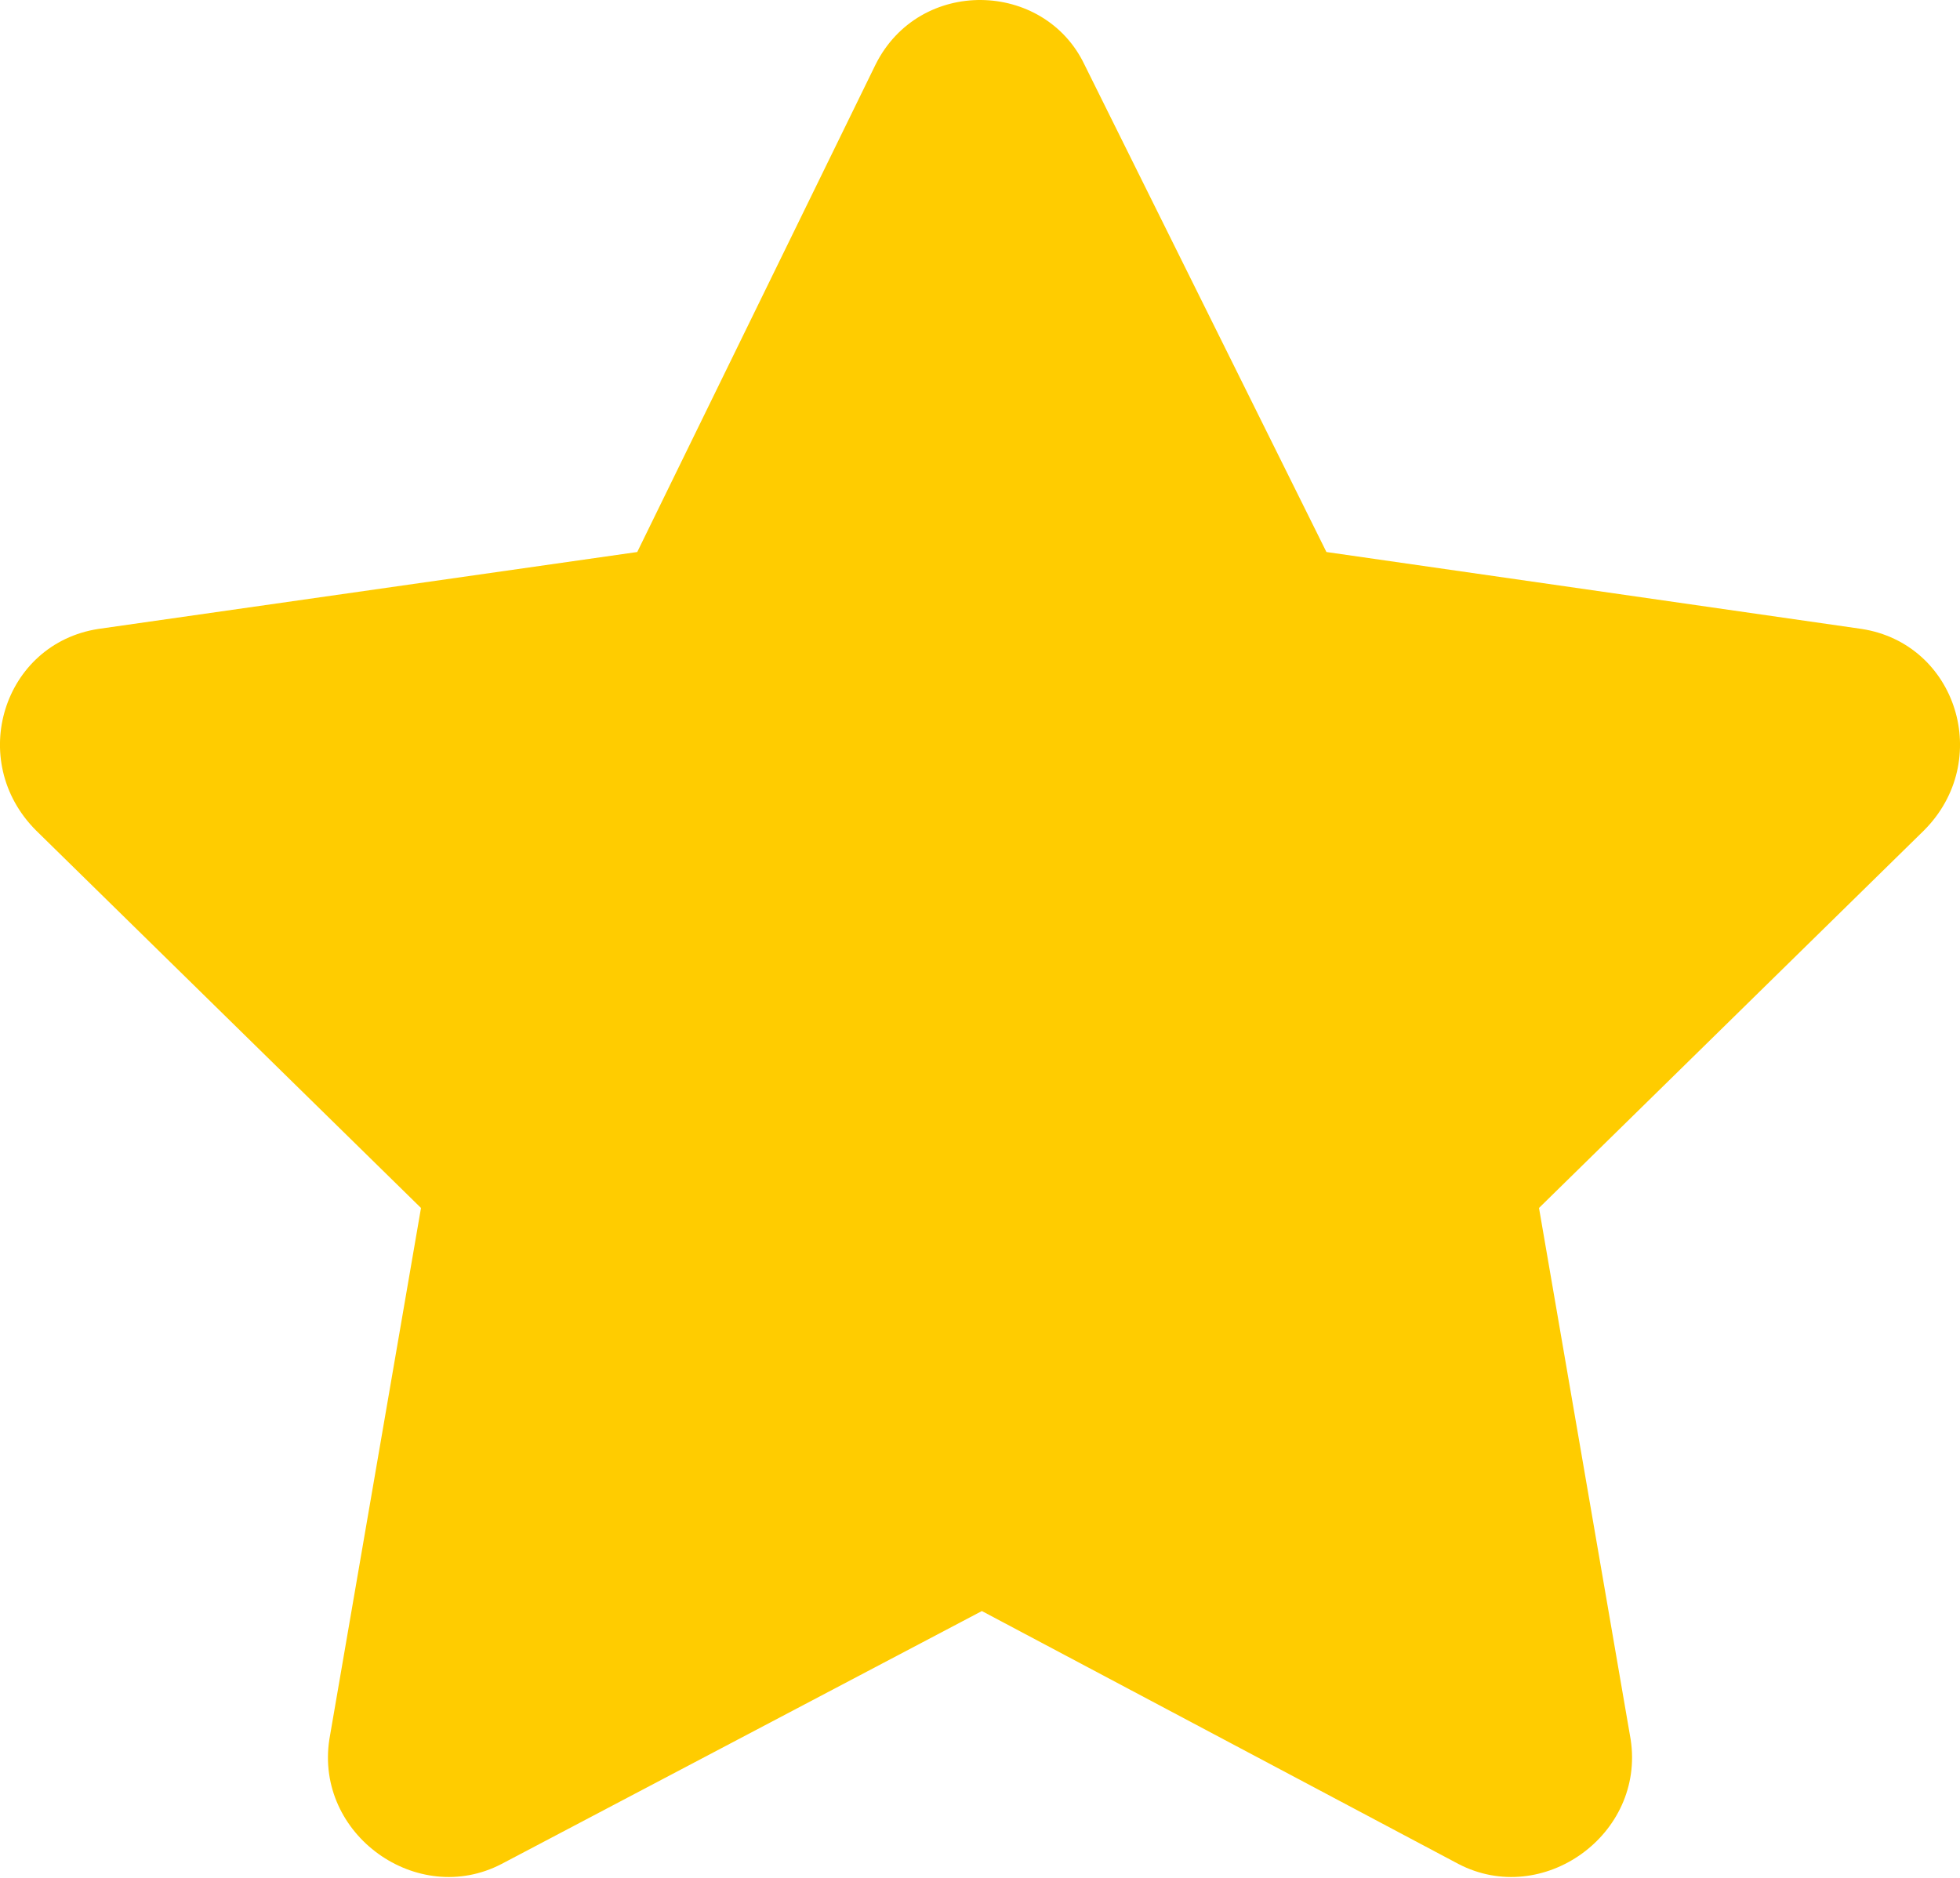 <svg width="24" height="23" viewBox="0 0 24 23" fill="none" xmlns="http://www.w3.org/2000/svg">
<path d="M10.721 0.791L7.803 6.761L1.205 7.703C0.038 7.883 -0.411 9.319 0.442 10.172L5.155 14.795L4.033 21.303C3.853 22.47 5.11 23.368 6.143 22.829L12.023 19.732L17.857 22.829C18.89 23.368 20.147 22.47 19.967 21.303L18.845 14.795L23.558 10.172C24.411 9.319 23.962 7.883 22.795 7.703L16.242 6.761L13.279 0.791C12.786 -0.241 11.259 -0.286 10.721 0.791V0.791Z" fill="#FFCC00"/>
</svg>
